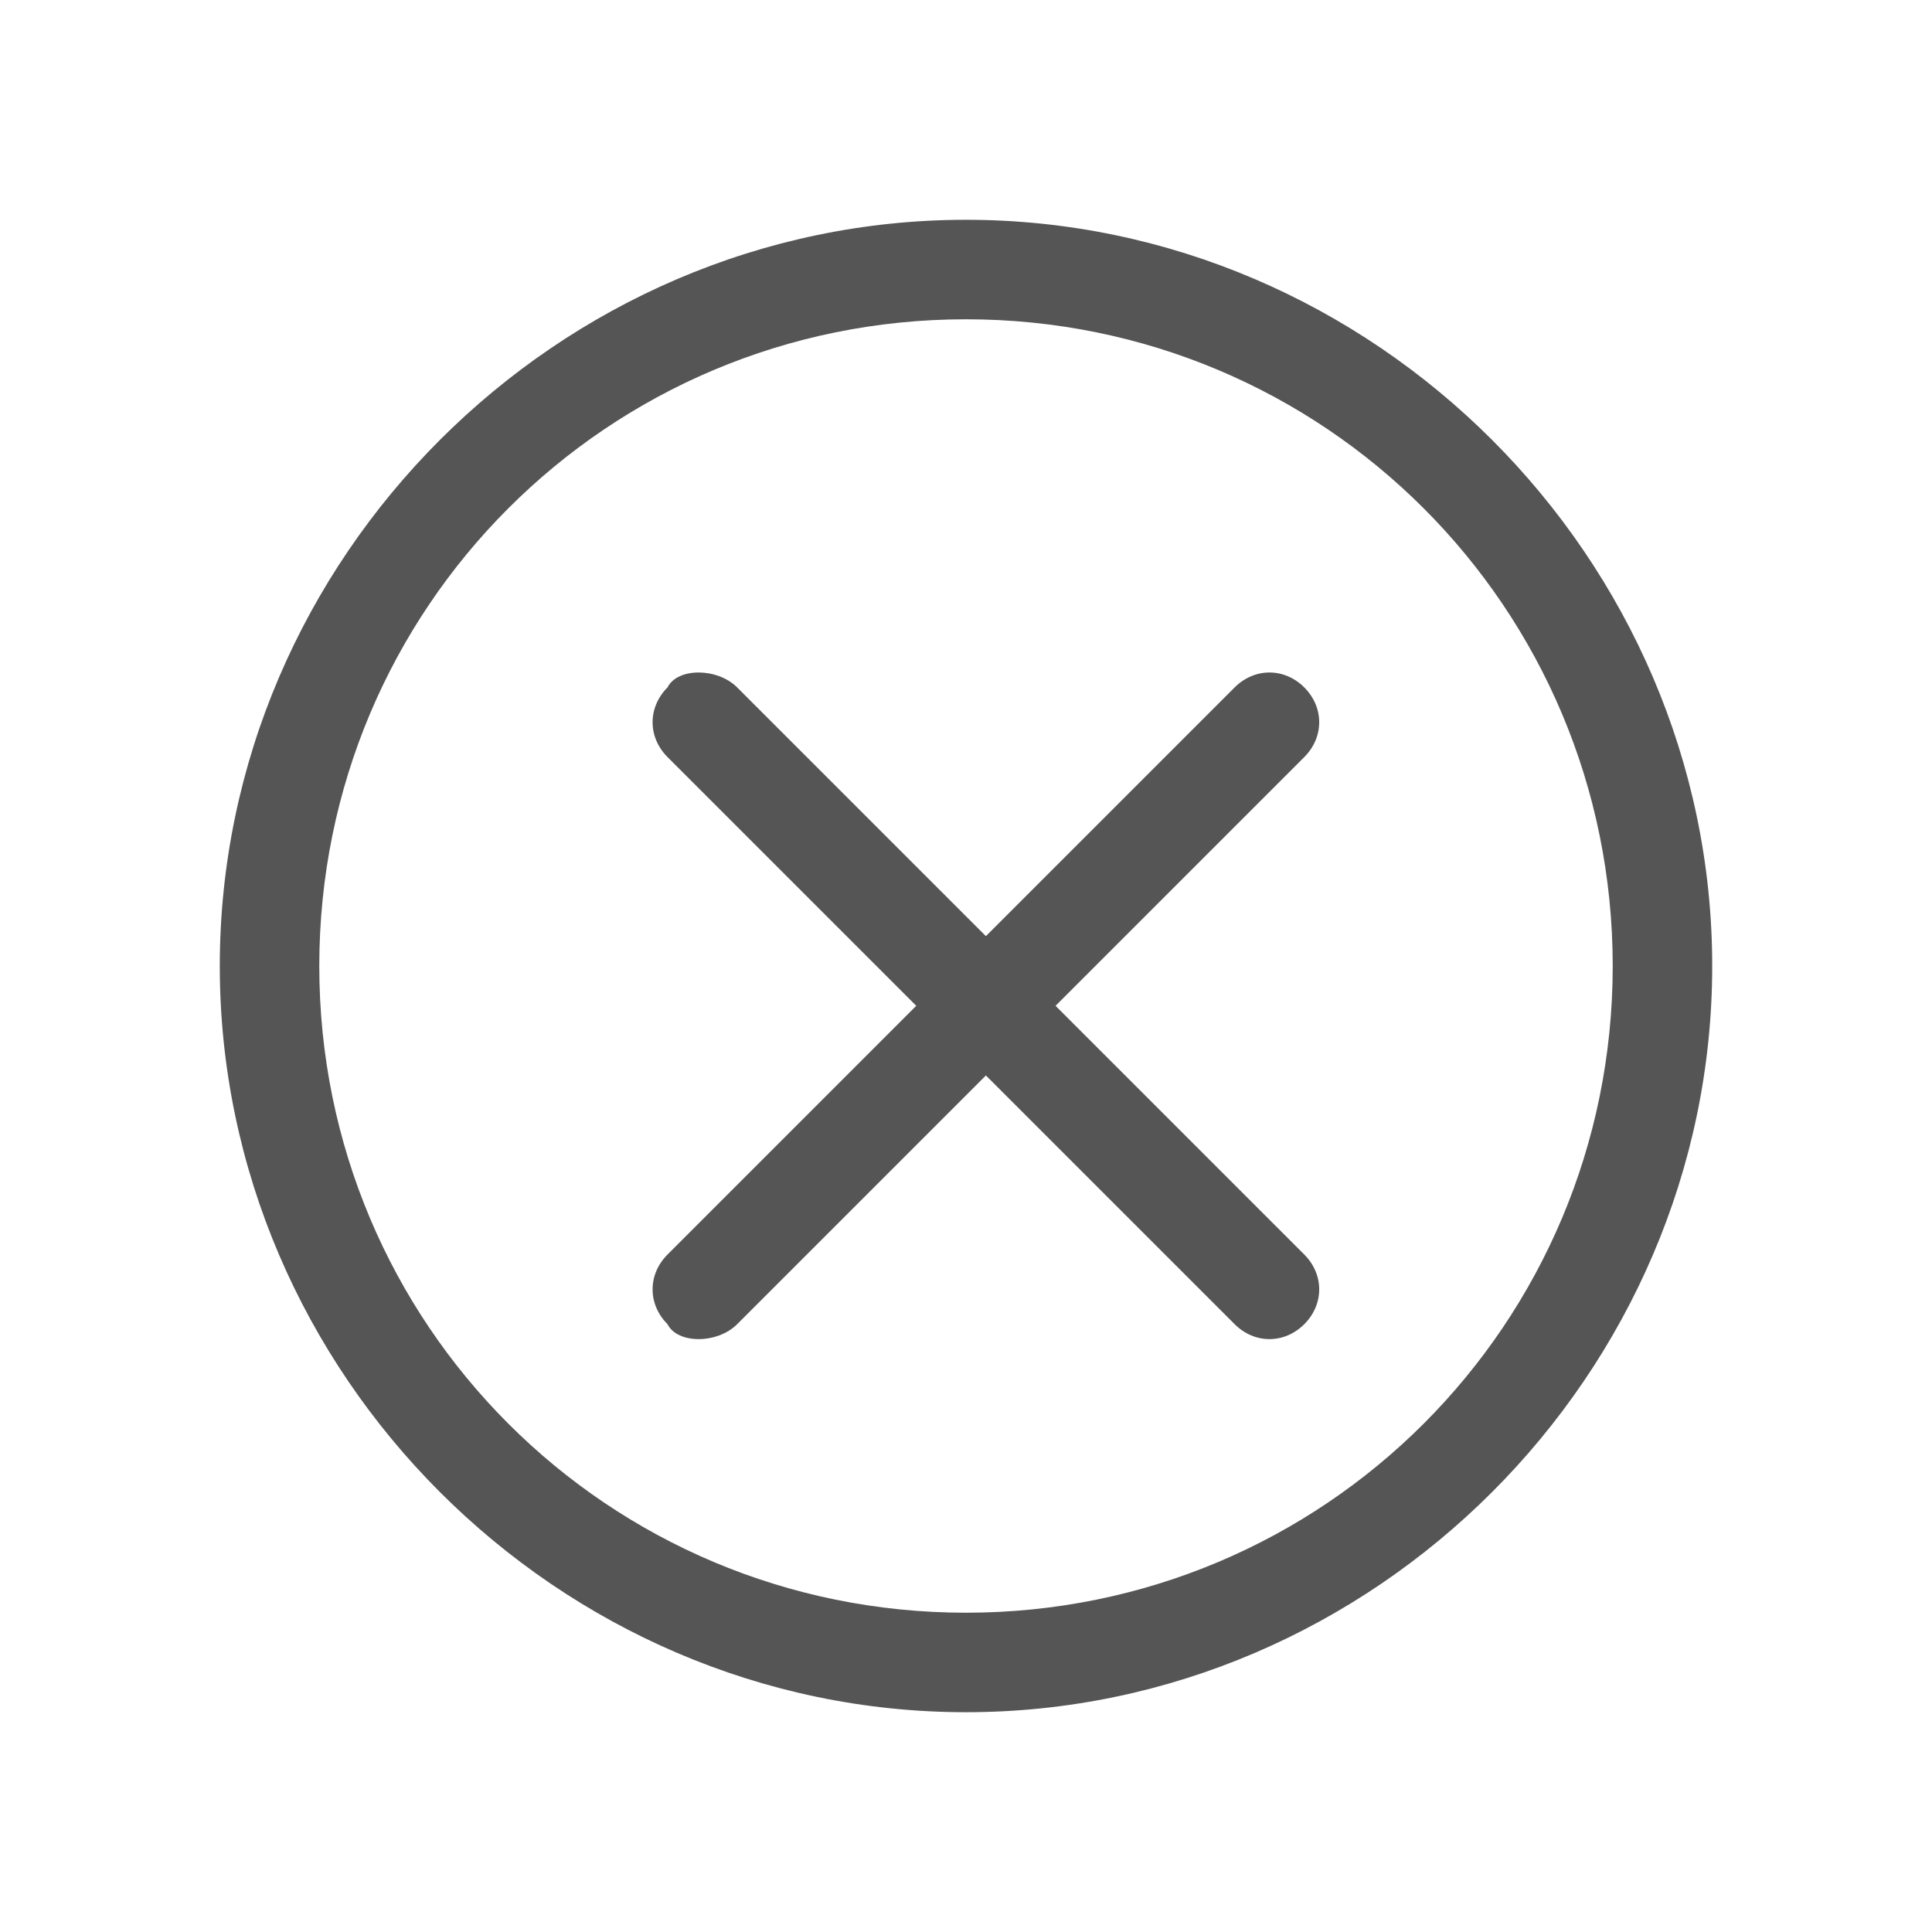 <?xml version="1.0" standalone="no"?><!DOCTYPE svg PUBLIC "-//W3C//DTD SVG 1.1//EN" "http://www.w3.org/Graphics/SVG/1.1/DTD/svg11.dtd"><svg t="1552124839952" class="icon" style="" viewBox="0 0 1024 1024" version="1.1" xmlns="http://www.w3.org/2000/svg" p-id="1976" xmlns:xlink="http://www.w3.org/1999/xlink" width="16" height="16"><defs><style type="text/css"></style></defs><path d="M512 907.508C295.789 907.508 116.492 728.211 116.492 512S295.789 116.492 512 116.492s395.508 179.297 395.508 395.508-179.297 395.508-395.508 395.508z m0-738.281C322.156 169.227 169.227 322.156 169.227 512s152.93 342.773 342.773 342.773 342.773-152.93 342.773-342.773S701.844 169.227 512 169.227z" fill="#555555" p-id="1977"></path><path d="M353.797 364.344c5.273-10.547 26.367-10.547 36.914 2e-8l300.586 300.586c10.547 10.547 10.547 26.367 0 36.914-10.547 10.547-26.367 10.547-36.914 0L353.797 401.258c-10.547-10.547-10.547-26.367 0-36.914z" fill="#555555" p-id="1978"></path><path d="M353.797 701.844c-10.547-10.547-10.547-26.367 0-36.914l300.586-300.586c10.547-10.547 26.367-10.547 36.914 2e-8 10.547 10.547 10.547 26.367 0 36.914l-300.586 300.586c-10.547 10.547-31.641 10.547-36.914-2e-8z" fill="#555555" p-id="1979"></path></svg>
